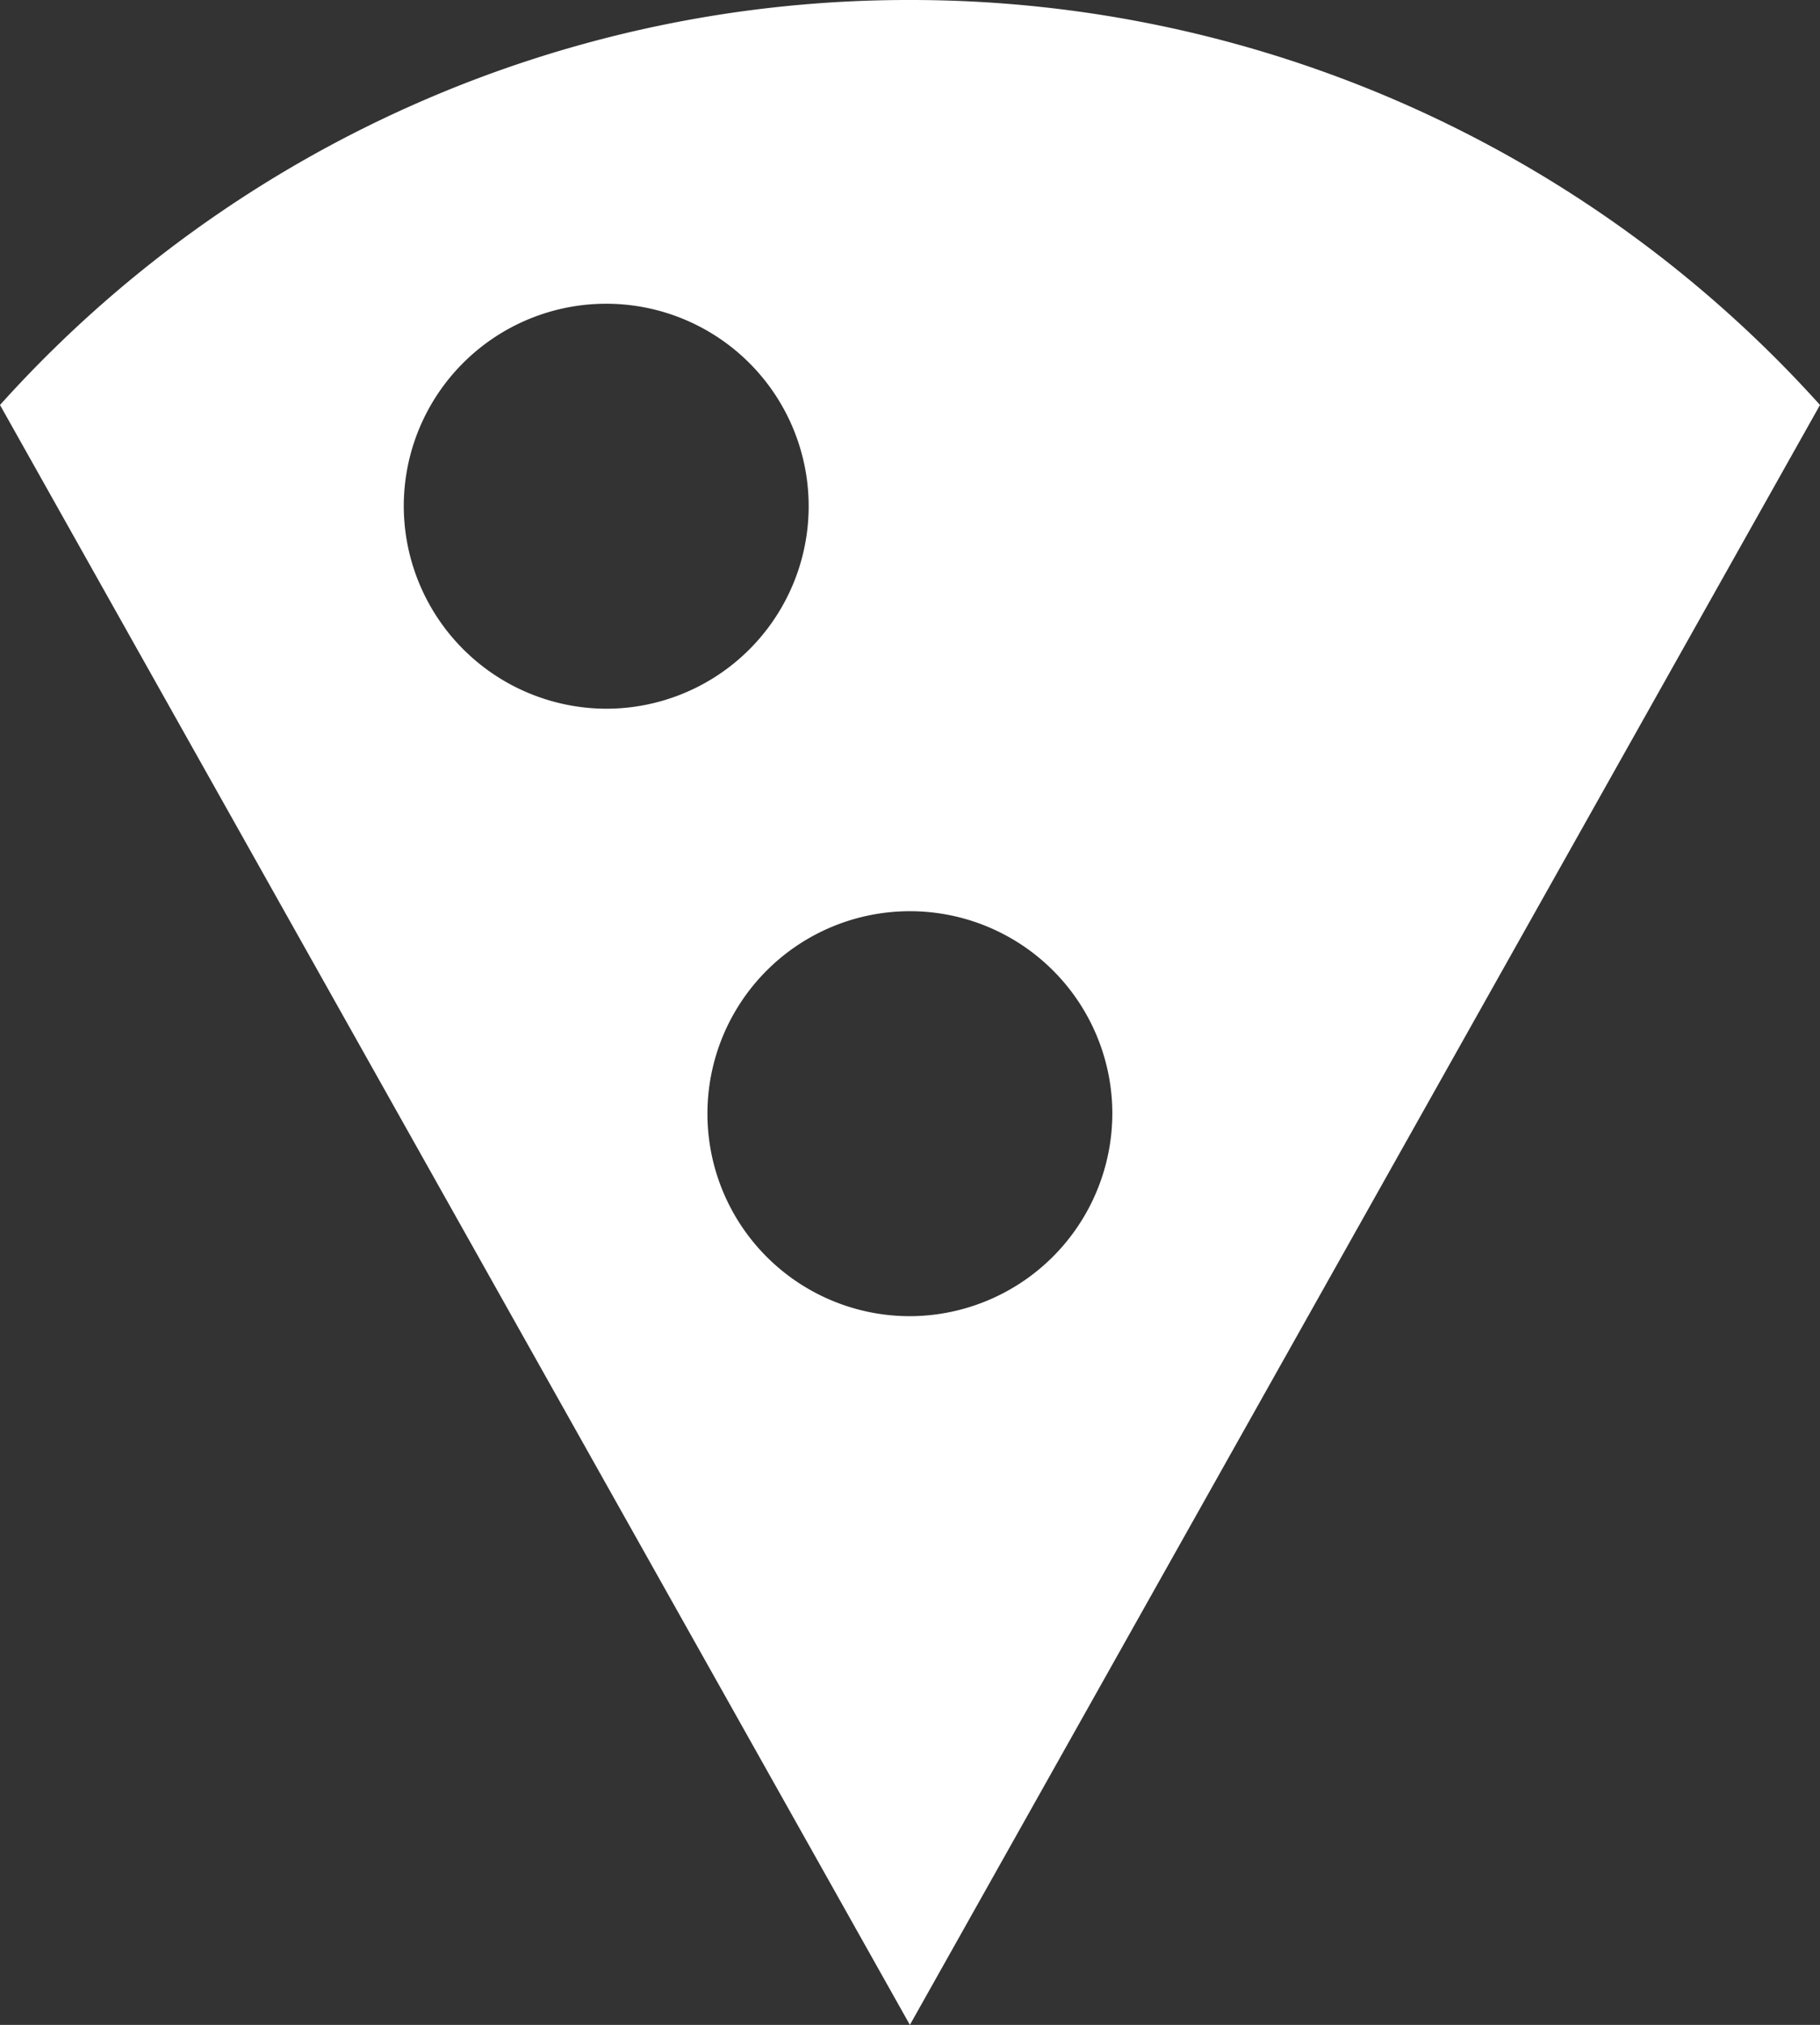 <svg xmlns="http://www.w3.org/2000/svg" width="16.182" height="18" viewBox="0 0 16.182 18"><rect x="0" y="0" width="16.182" height="18" fill="#333333" stroke="none"/><defs><style>.a{fill:#fff;}</style></defs><path class="a" d="M11.1,2A10.856,10.856,0,0,0,3.01,5.6L11.1,20,19.192,5.6A10.874,10.874,0,0,0,11.1,2ZM6.6,6.5A1.8,1.8,0,1,1,8.4,8.3,1.805,1.805,0,0,1,6.6,6.5Zm4.5,7.2a1.8,1.8,0,1,1,1.8-1.8A1.805,1.805,0,0,1,11.1,13.7Z" transform="translate(-3.01 -2)"/></svg>